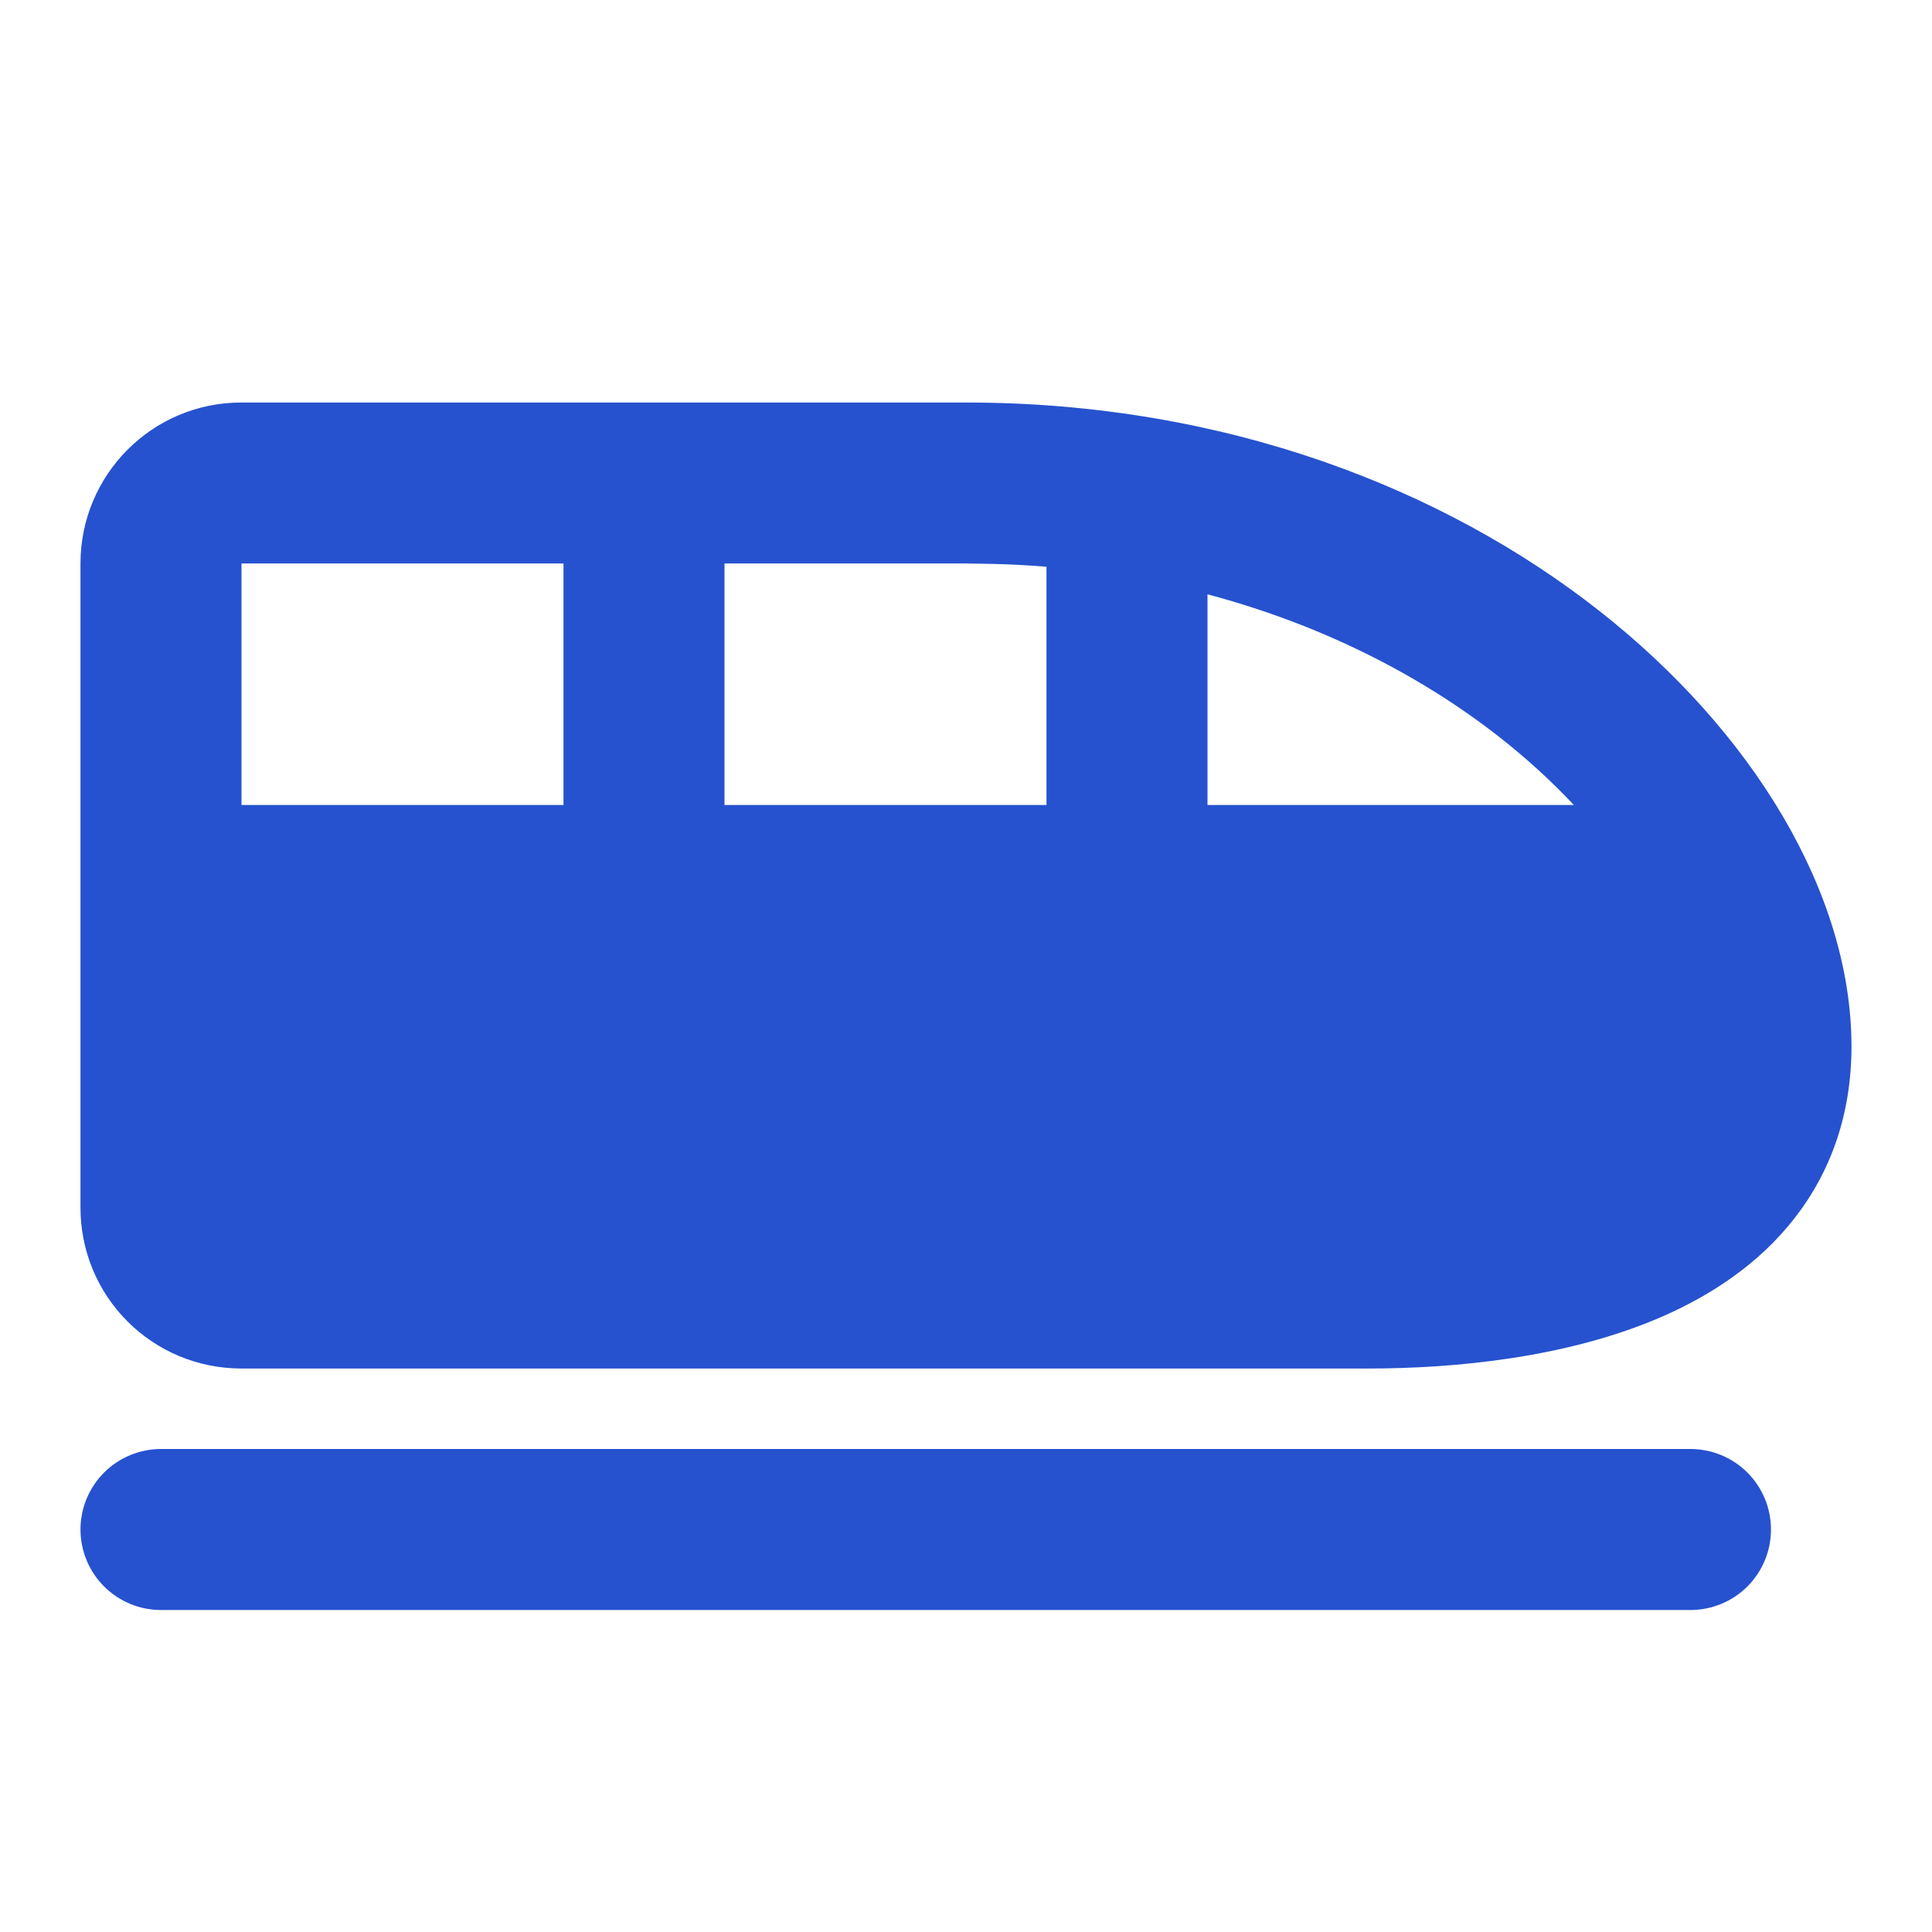 <svg width="50" height="50" viewBox="0 0 50 50" fill="none" xmlns="http://www.w3.org/2000/svg">
<g id="mingcute:train-fill" clip-path="url(#clip0_55_337)">
<g id="Group">
<path id="Vector" fill-rule="evenodd" clip-rule="evenodd" d="M43.75 37.5C44.302 37.5 44.832 37.72 45.223 38.11C45.614 38.501 45.833 39.031 45.833 39.583C45.833 40.136 45.614 40.666 45.223 41.057C44.832 41.447 44.302 41.667 43.75 41.667H4.166C3.614 41.667 3.084 41.447 2.693 41.057C2.303 40.666 2.083 40.136 2.083 39.583C2.083 39.031 2.303 38.501 2.693 38.11C3.084 37.72 3.614 37.5 4.166 37.5H43.75ZM25 10.417C31.716 10.417 37.379 12.656 41.391 15.81C45.331 18.906 47.916 23.094 47.916 27.083C47.916 28.838 47.379 30.333 46.431 31.542C45.508 32.721 44.277 33.521 43.023 34.071C40.552 35.15 37.612 35.417 35.416 35.417H6.237C5.691 35.416 5.15 35.308 4.645 35.099C4.14 34.889 3.682 34.582 3.296 34.195C2.91 33.808 2.604 33.349 2.396 32.843C2.188 32.338 2.082 31.797 2.083 31.25V14.583C2.083 12.29 3.937 10.417 6.246 10.417H25ZM14.583 14.583H6.25V20.833H14.583V14.583ZM25 14.583H18.75V20.833H27.083V14.667C26.624 14.63 26.164 14.605 25.704 14.594L25 14.583ZM31.25 15.381V20.833H40.731C40.138 20.203 39.498 19.619 38.816 19.085C36.812 17.511 34.254 16.179 31.25 15.381Z" fill="#2652CF"/>
</g>
</g>
<defs>
<clipPath id="clip0_55_337">
<rect width="50" height="50" fill="white"/>
</clipPath>
</defs>
</svg>

